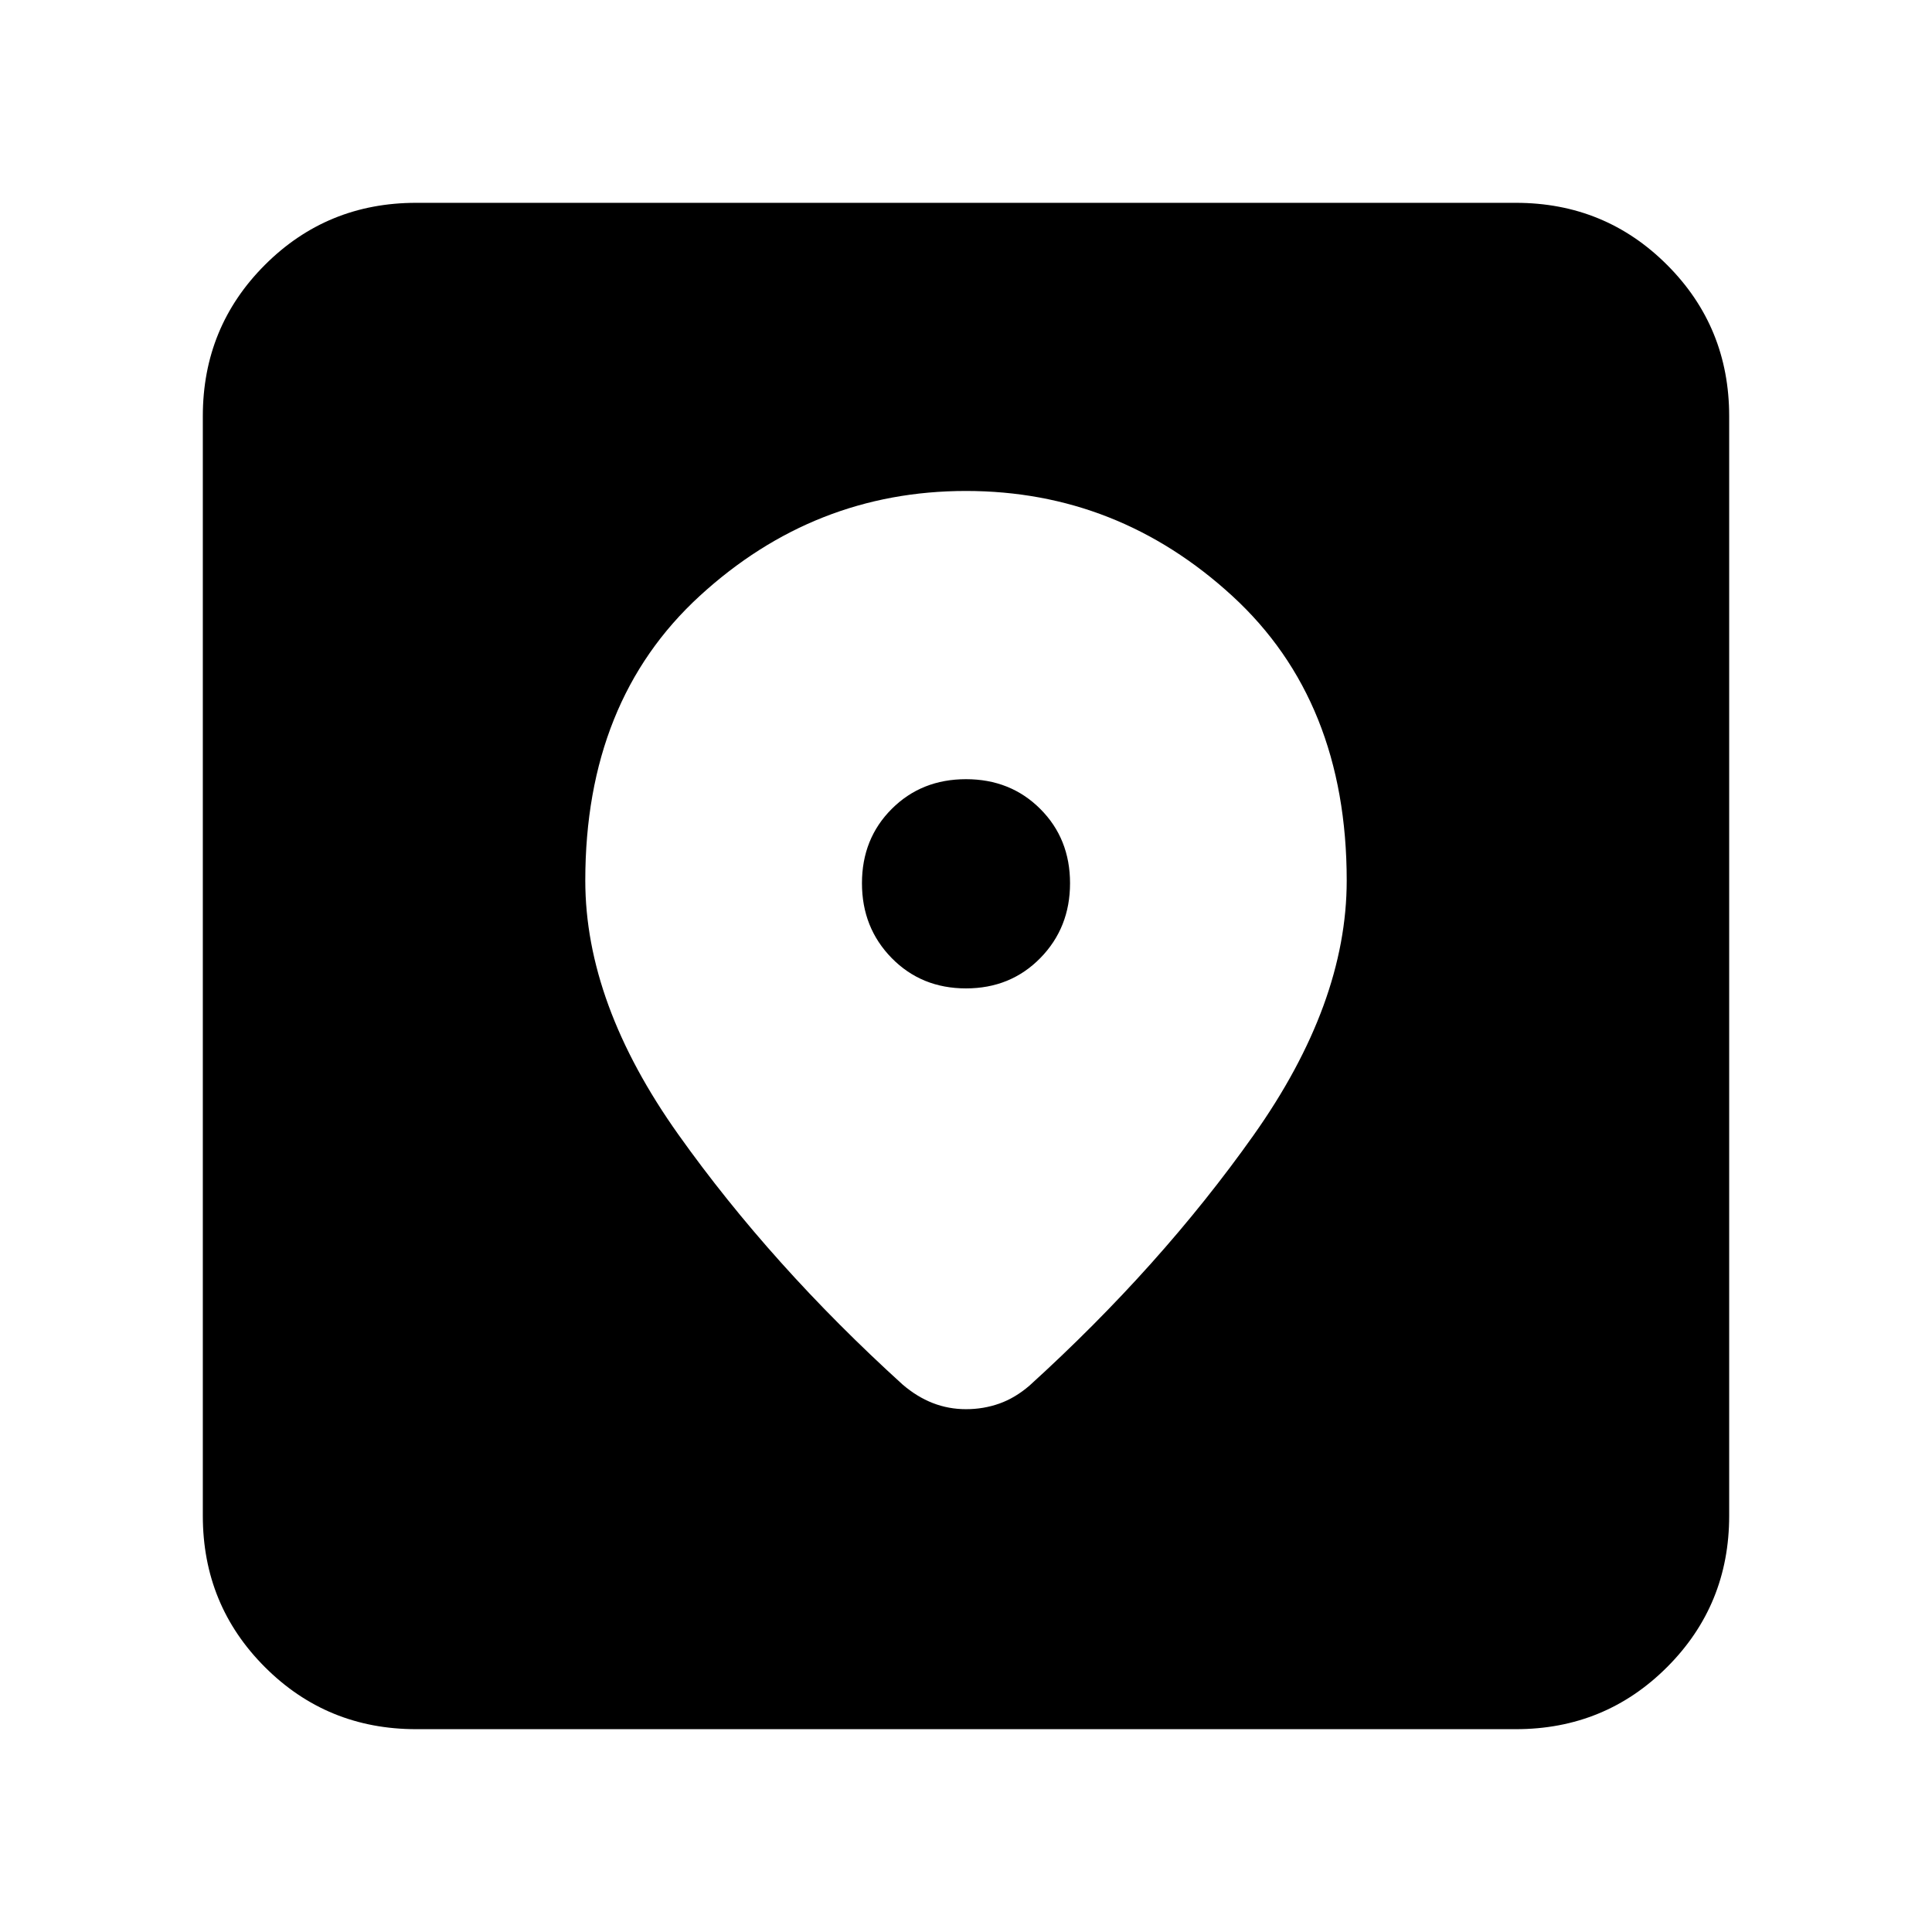 <svg xmlns="http://www.w3.org/2000/svg" height="24" viewBox="0 -960 960 960" width="24"><path d="M206.783-100.782q-44.305 0-75.153-30.848-30.848-30.848-30.848-75.153v-546.434q0-44.305 30.848-75.153 30.848-30.848 75.153-30.848h546.434q44.305 0 75.153 30.848 30.848 30.848 30.848 75.153v546.434q0 44.305-30.848 75.153-30.848 30.848-75.153 30.848H206.783ZM480-716.043q-75.435 0-132.304 52.152-56.87 52.152-56.87 141.456 0 61.13 46.261 126.195 46.26 65.065 111.391 124.196 7.131 6.131 14.978 9.196 7.848 3.065 16.544 3.065 8.696 0 16.544-2.783 7.847-2.782 14.978-8.913 65.131-59.131 111.391-124.478 46.261-65.348 46.261-126.478 0-89.304-56.87-141.456Q555.435-716.043 480-716.043Zm0 247.173q-22.13 0-36.913-15.065Q428.304-499 428.304-521.13q0-22.131 14.783-36.914Q457.87-572.826 480-572.826q22.13 0 36.913 14.782 14.783 14.783 14.783 36.914 0 22.13-14.783 37.195Q502.13-468.87 480-468.87Z"/></svg>